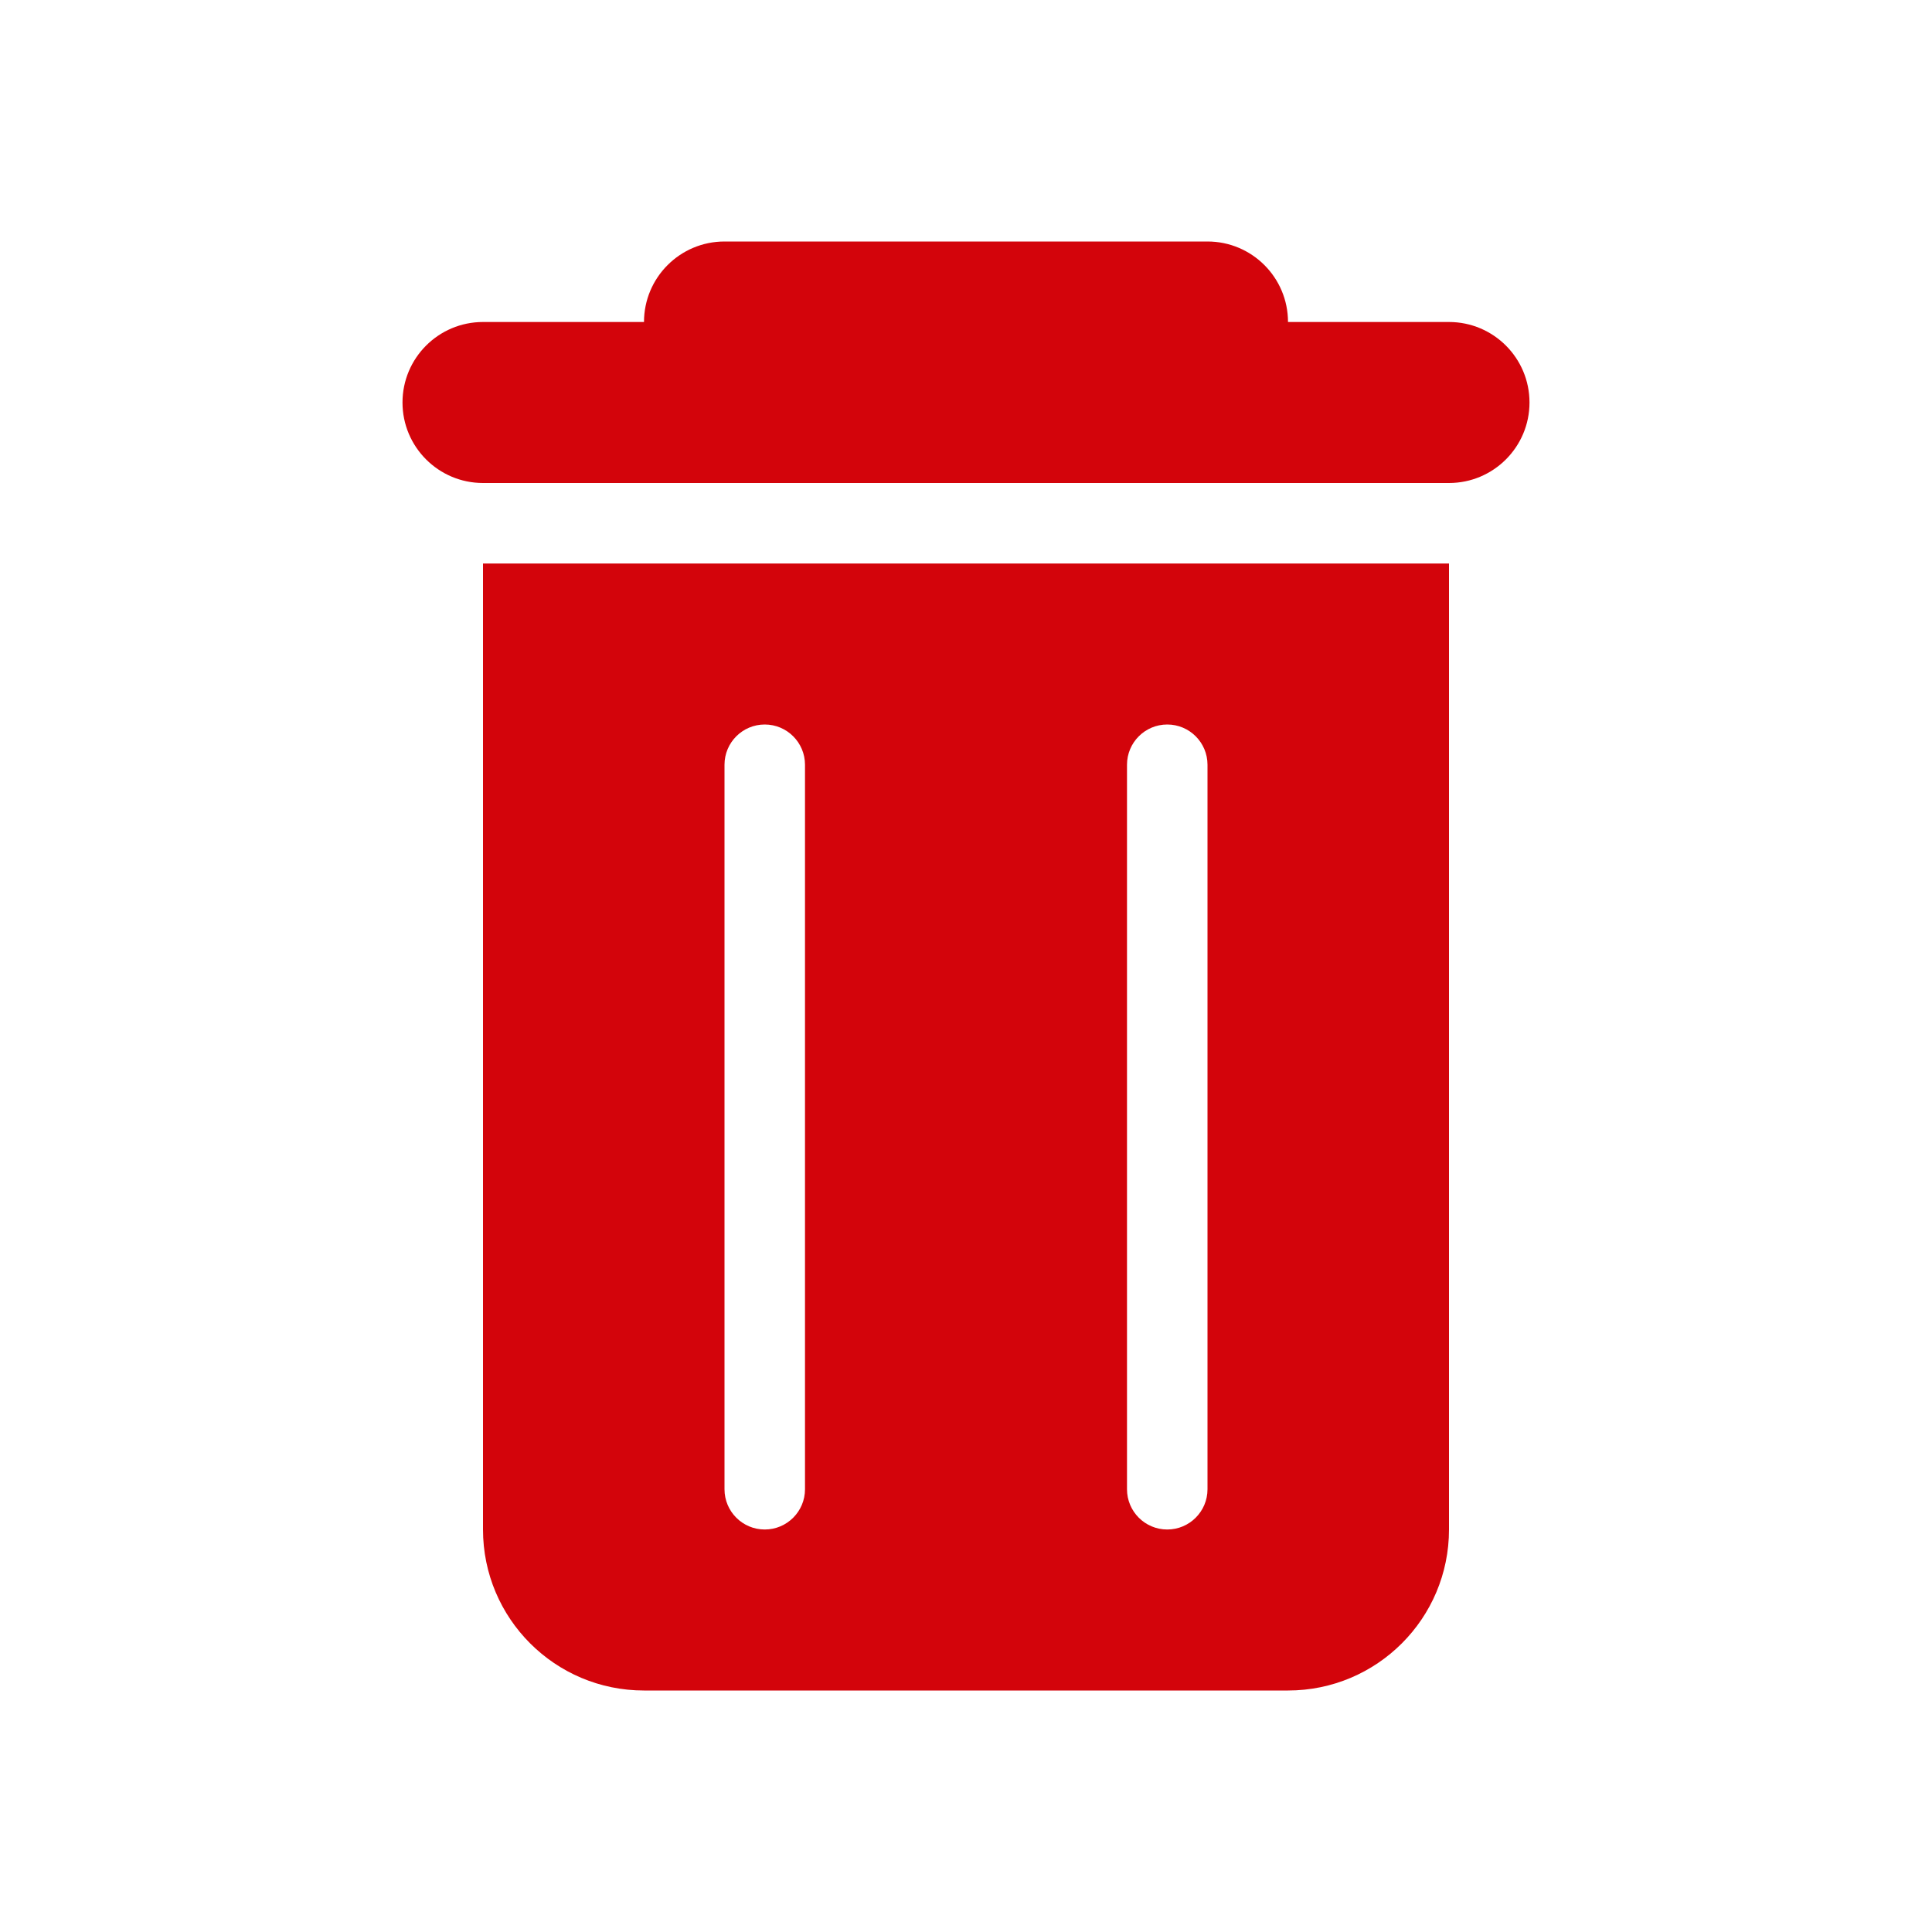 <svg width="24" height="24" viewBox="0 0 24 24" fill="none" xmlns="http://www.w3.org/2000/svg">
<path d="M15 3C15.552 3 16 3.448 16 4L18 4C18.552 4 19 4.448 19 5C19 5.552 18.552 6 18 6L6 6C5.448 6 5 5.552 5 5C5 4.448 5.448 4 6 4L8 4C8 3.448 8.448 3 9 3H15Z" fill="#D3040B"/>
<path fill-rule="evenodd" clip-rule="evenodd" d="M6 7H18V19C18 20.105 17.105 21 16 21H8C6.895 21 6 20.105 6 19V7ZM9.5 9C9.224 9 9 9.224 9 9.5V18.5C9 18.776 9.224 19 9.5 19C9.776 19 10 18.776 10 18.5V9.5C10 9.224 9.776 9 9.5 9ZM14.5 9C14.224 9 14 9.224 14 9.5V18.5C14 18.776 14.224 19 14.5 19C14.776 19 15 18.776 15 18.5V9.5C15 9.224 14.776 9 14.5 9Z" fill="#D3040B"/>
</svg>
